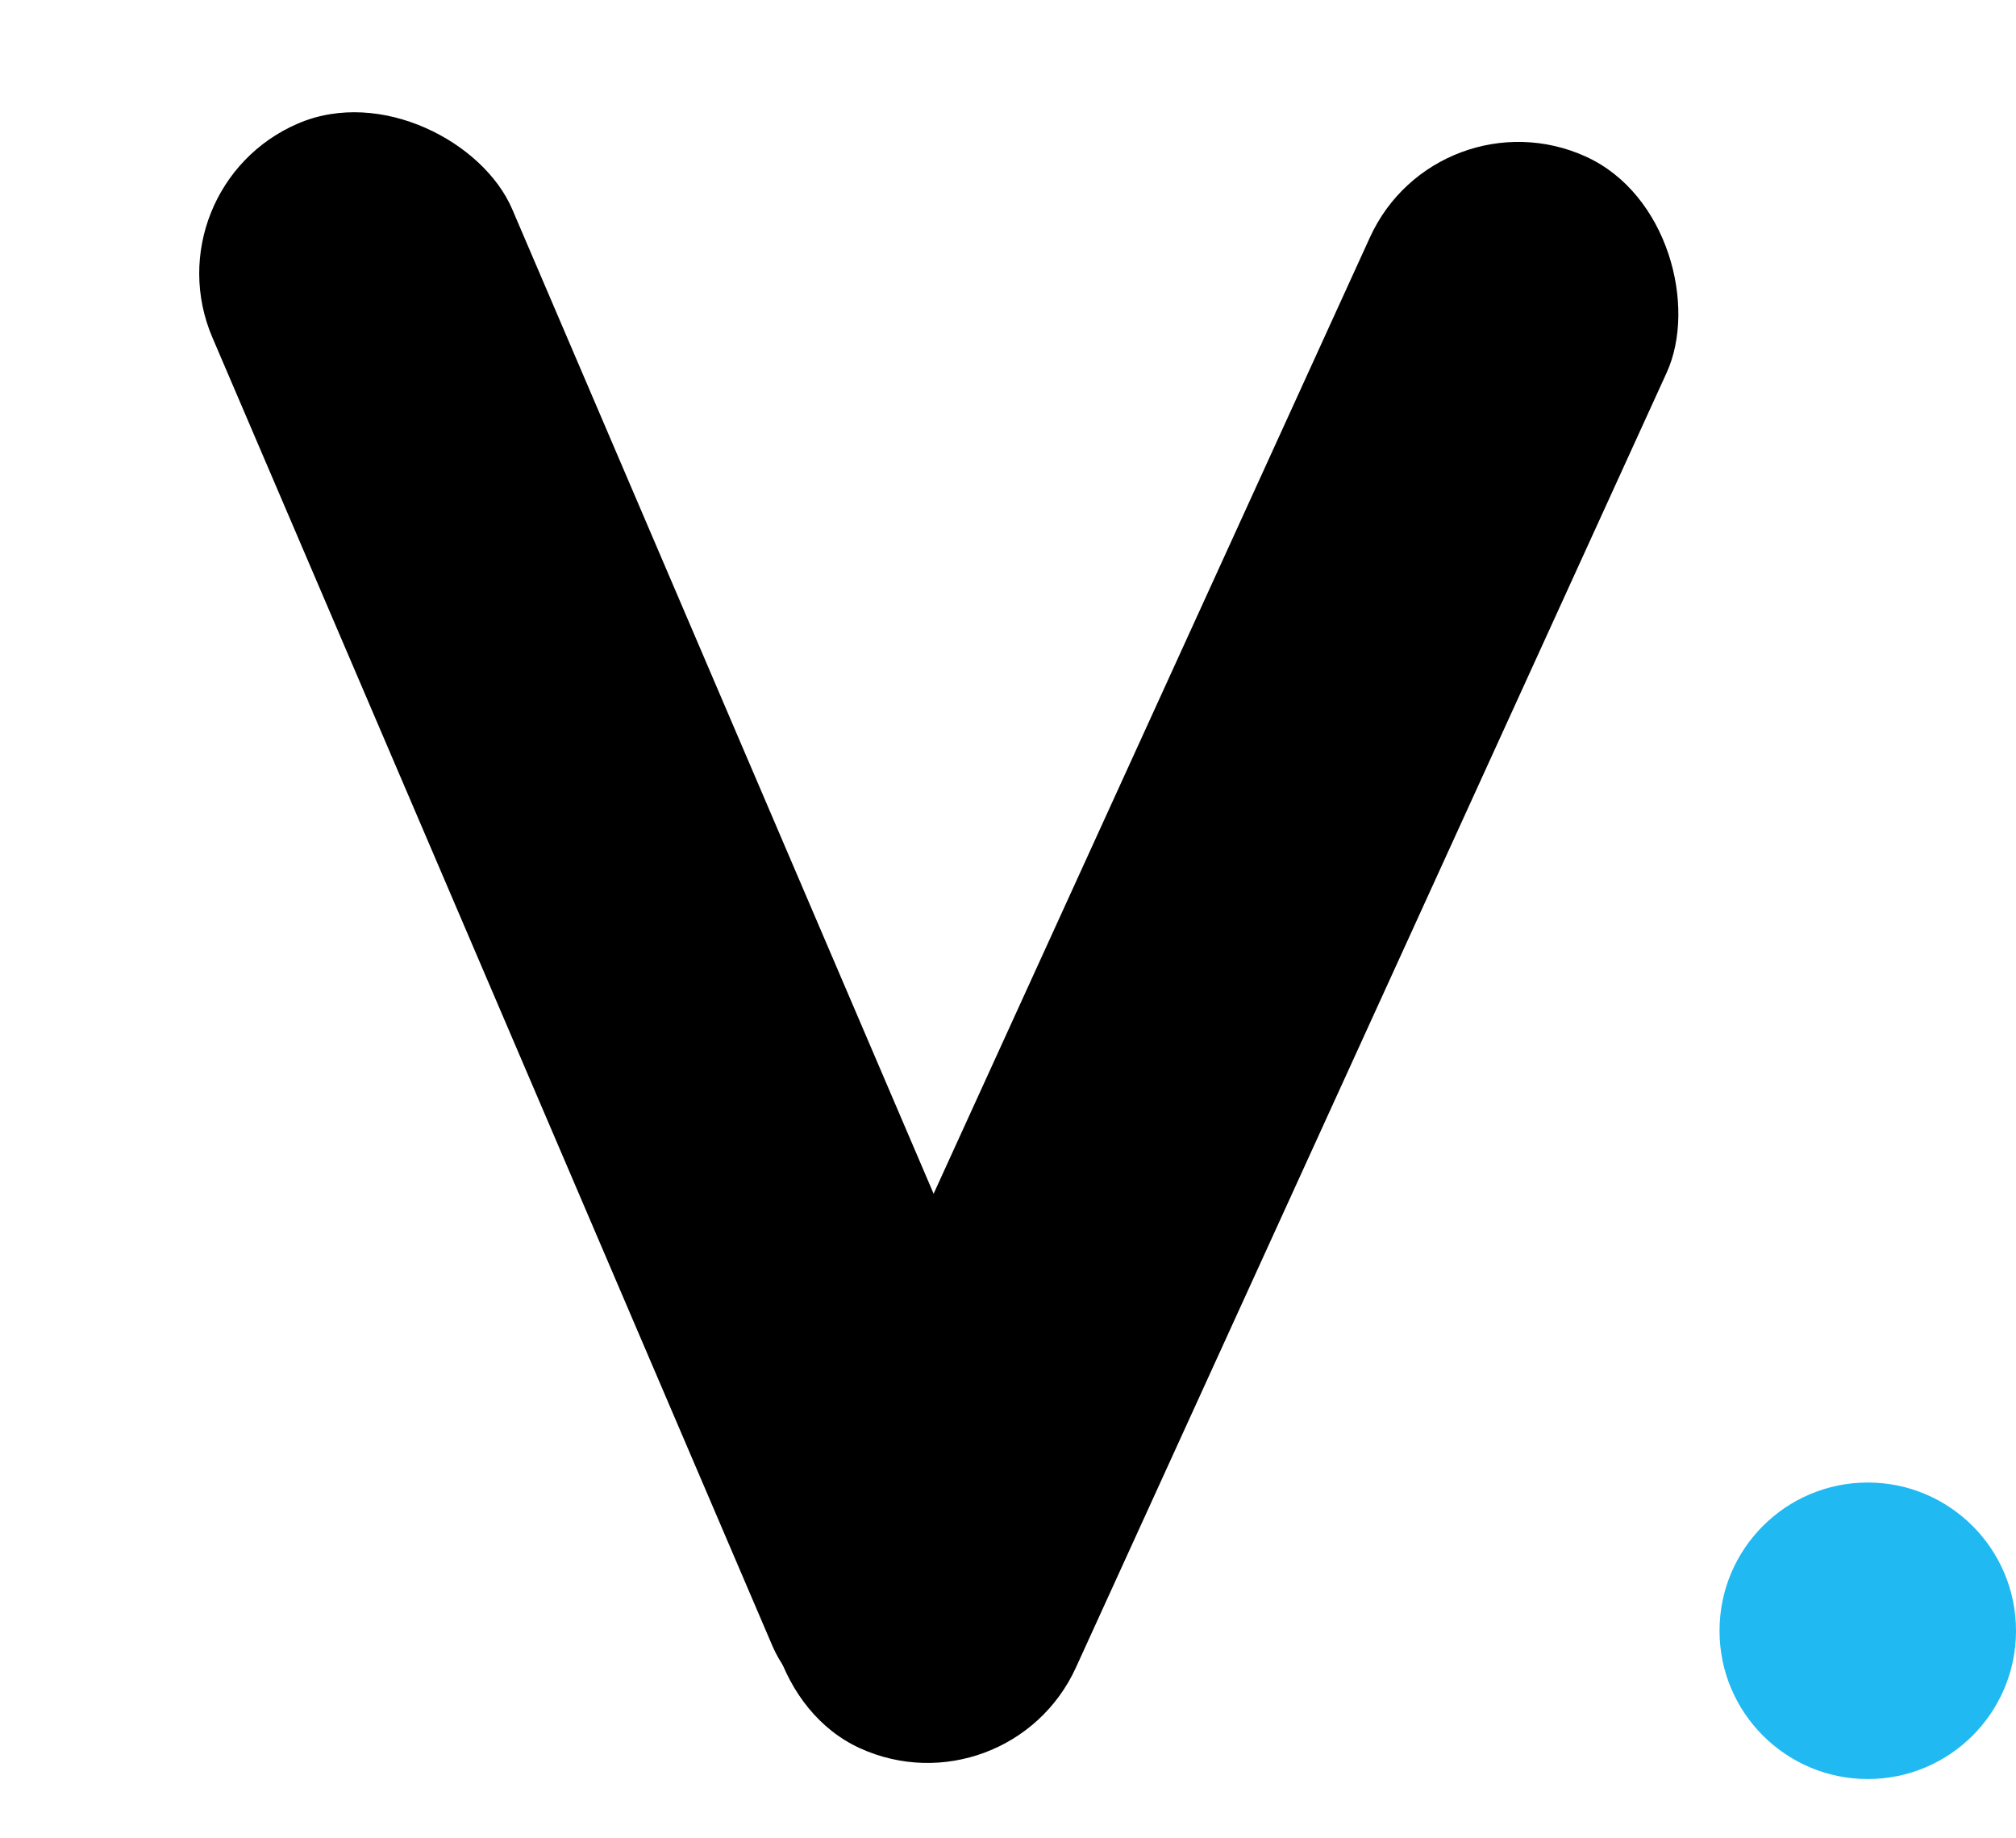 <svg width="68" height="62" viewBox="0 0 68 62" fill="none" xmlns="http://www.w3.org/2000/svg">
<rect x="38.331" y="56.239" width="11" height="59" rx="5.5" transform="rotate(156.826 38.331 56.239)" fill="url(#paint0_linear_10_154)"/>
<rect x="34.008" y="61.243" width="11" height="59" rx="5.5" transform="rotate(-155.474 34.008 61.243)" fill="url(#paint1_linear_10_154)"/>
<circle cx="63" cy="55" r="5" fill="#20B9F1"/>
<defs>
<linearGradient id="paint0_linear_10_154" x1="43.831" y1="56.239" x2="43.831" y2="115.239" gradientUnits="userSpaceOnUse">
<stop stopColor="#946CF4"/>
<stop offset="1" stopColor="#20B9F1"/>
</linearGradient>
<linearGradient id="paint1_linear_10_154" x1="39.508" y1="61.243" x2="39.508" y2="120.243" gradientUnits="userSpaceOnUse">
<stop stopColor="#946CF4"/>
<stop offset="1" stopColor="#6524FF"/>
</linearGradient>
</defs>
</svg>

